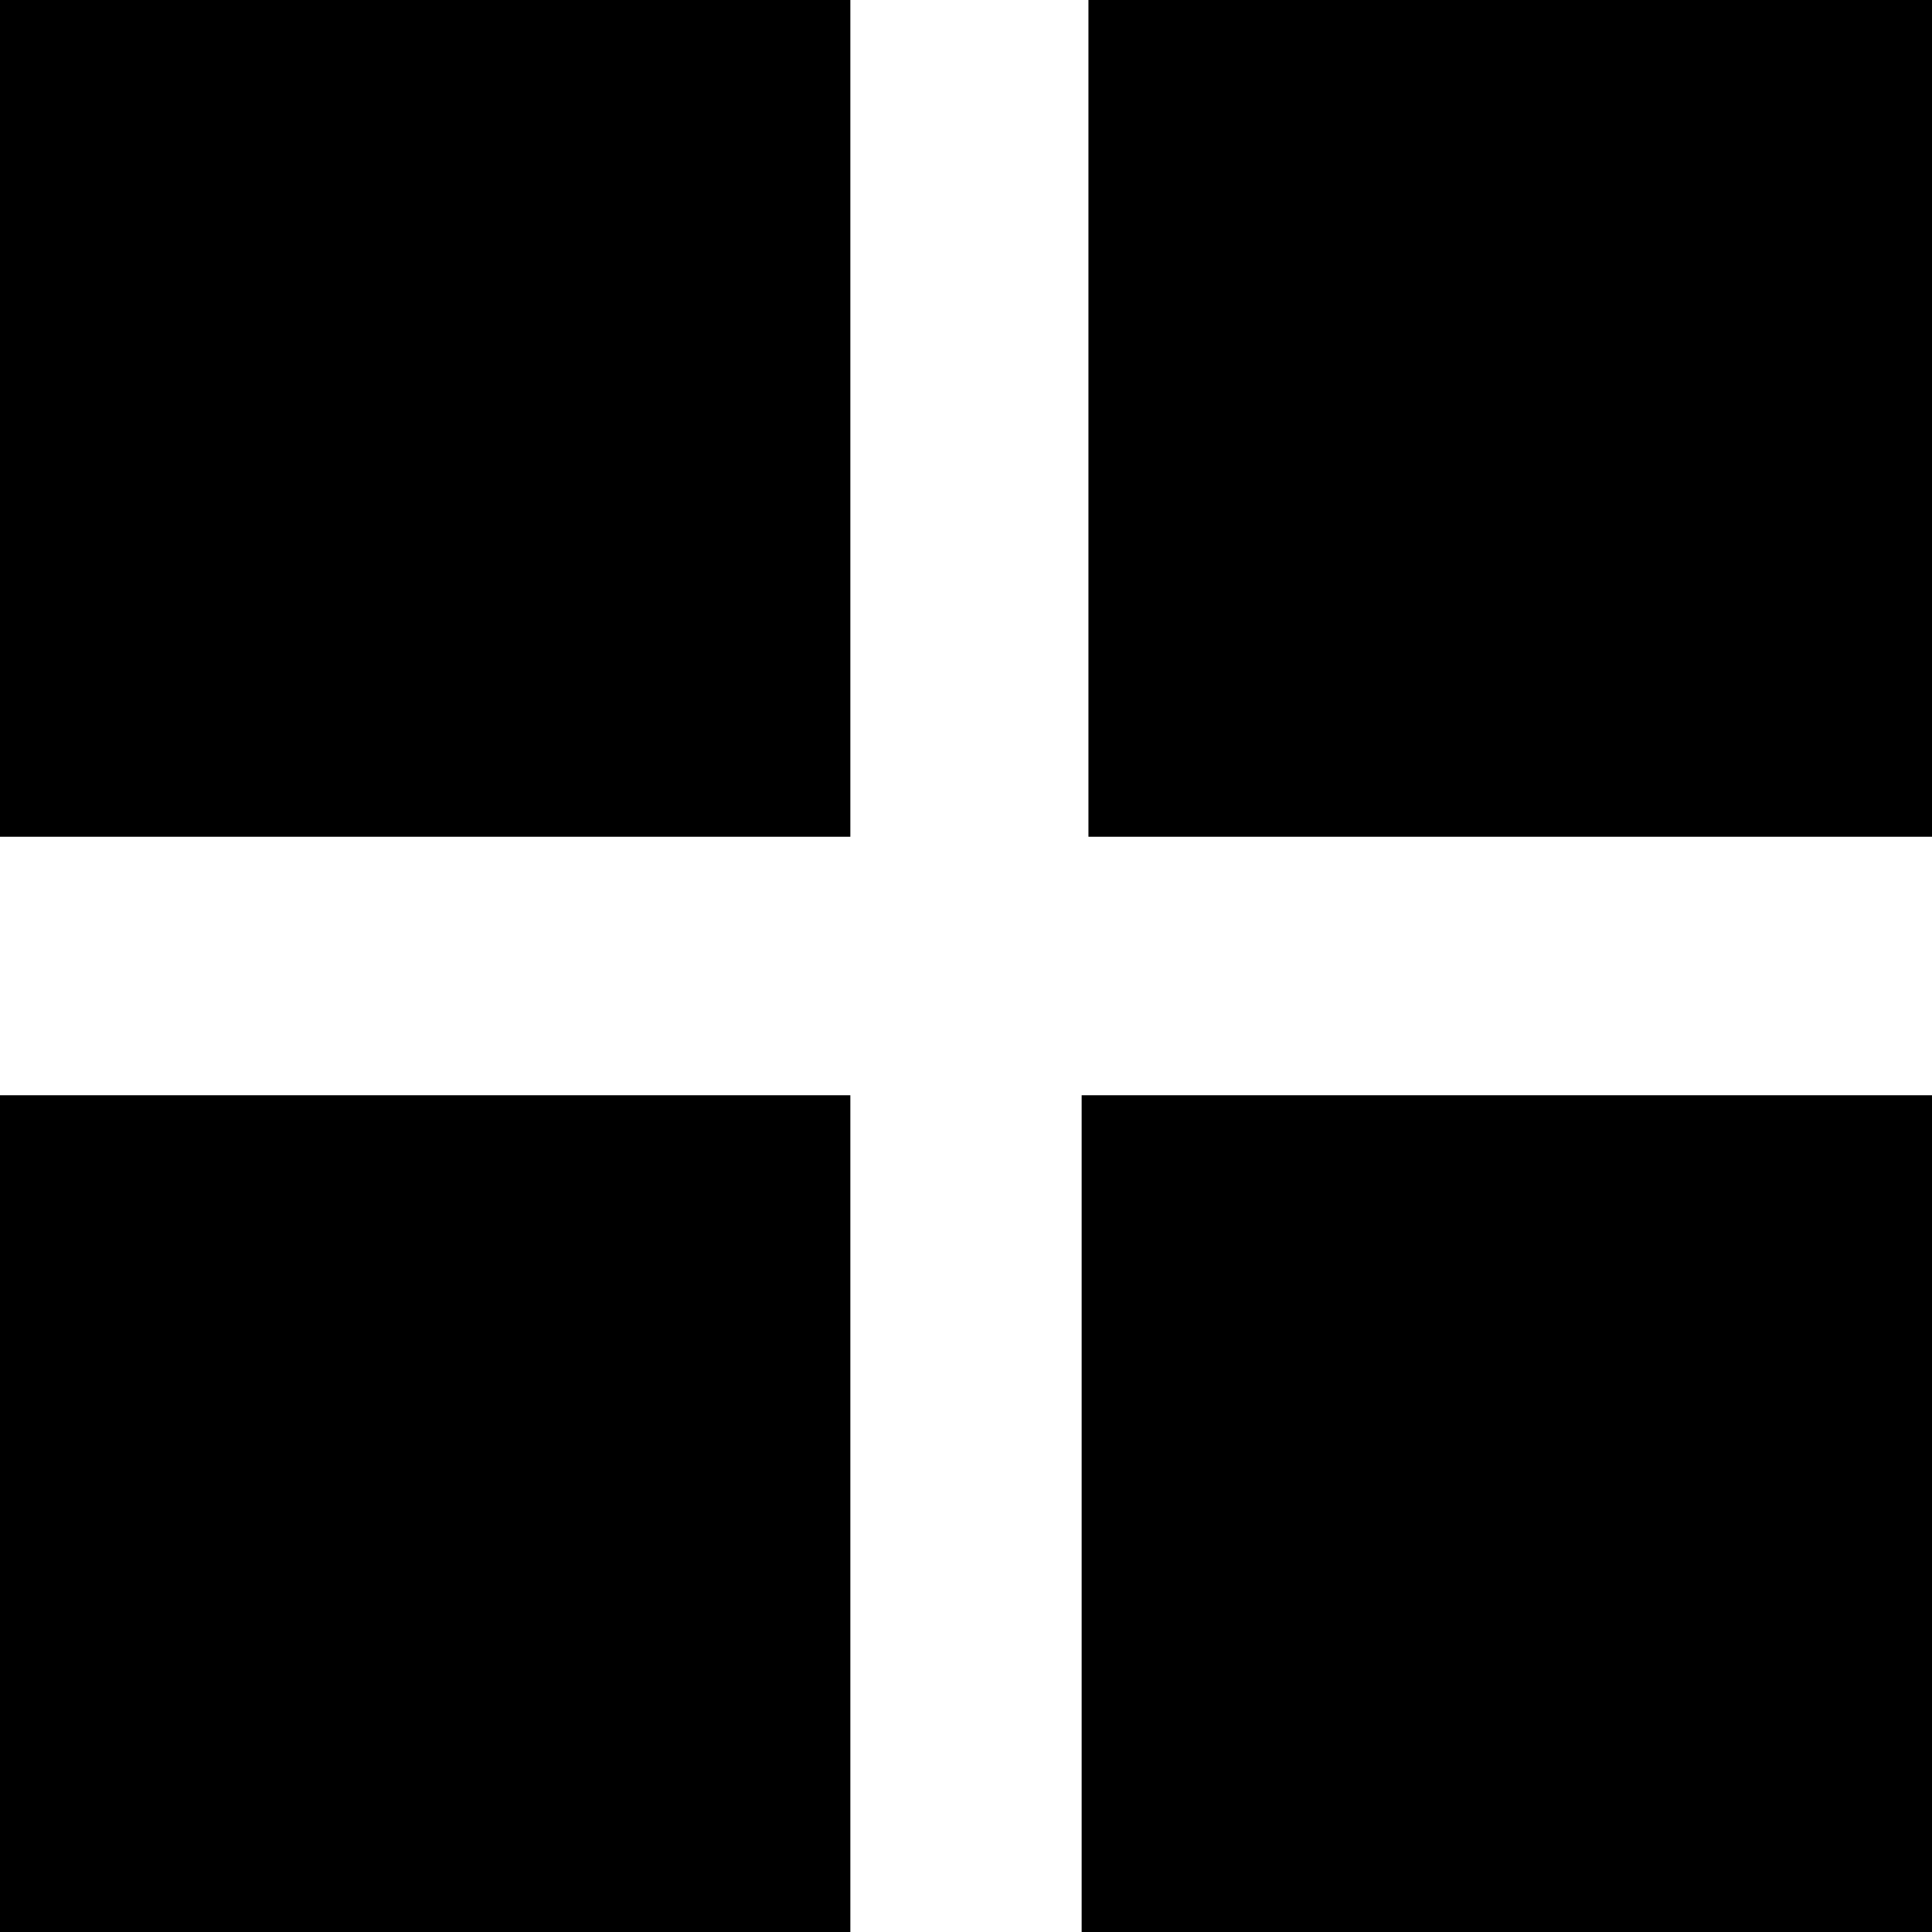 <?xml version="1.0" encoding="UTF-8" standalone="no"?>
<!-- Created with Inkscape (http://www.inkscape.org/) -->

<svg
   xmlns:dc="http://purl.org/dc/elements/1.1/"
   xmlns:cc="http://creativecommons.org/ns#"
   xmlns:rdf="http://www.w3.org/1999/02/22-rdf-syntax-ns#"
   xmlns:svg="http://www.w3.org/2000/svg"
   xmlns="http://www.w3.org/2000/svg"
   xmlns:sodipodi="http://sodipodi.sourceforge.net/DTD/sodipodi-0.dtd"
   xmlns:inkscape="http://www.inkscape.org/namespaces/inkscape"
   width="75.142mm"
   height="75.142mm"
   viewBox="0 0 75.142 75.142"
   version="1.1"
   id="svg8"
   inkscape:version="0.92.2 2405546, 2018-03-11"
   sodipodi:docname="tabitha.svg">
  <defs
     id="defs2" />
  <sodipodi:namedview
     id="base"
     pagecolor="#ffffff"
     bordercolor="#666666"
     borderopacity="1.0"
     inkscape:pageopacity="0.0"
     inkscape:pageshadow="2"
     inkscape:zoom="2"
     inkscape:cx="28.006511"
     inkscape:cy="96.285746"
     inkscape:document-units="mm"
     inkscape:current-layer="layer2"
     showgrid="false"
     fit-margin-top="0"
     fit-margin-left="0"
     fit-margin-right="0"
     fit-margin-bottom="0"
     inkscape:window-width="1920"
     inkscape:window-height="1030"
     inkscape:window-x="0"
     inkscape:window-y="0"
     inkscape:window-maximized="1" />
  <g
     inkscape:groupmode="layer"
     id="layer2"
     inkscape:label="Layer 2"
     style="display:inline">
    <rect
       style="opacity:1;fill:#000000;fill-opacity:1;stroke:none;stroke-width:3.043;stroke-miterlimit:4;stroke-dasharray:none;stroke-opacity:1"
       id="rect943"
       width="33.073"
       height="32.544"
       x="42.333"
       y="-1.3249262e-07" />
    <rect
       style="opacity:1;fill:#000000;fill-opacity:1;stroke:none;stroke-width:3.043;stroke-miterlimit:4;stroke-dasharray:none;stroke-opacity:1"
       id="rect943-8"
       width="33.073"
       height="32.544"
       x="-9.1393787e-08"
       y="-2.1060308e-07" />
    <rect
       transform="translate(-56.923,-99.167)"
       style="display:inline;opacity:1;fill:#000000;fill-opacity:1;stroke:none;stroke-width:3.043;stroke-miterlimit:4;stroke-dasharray:none;stroke-opacity:1"
       id="rect943-1"
       width="33.073"
       height="32.544"
       x="56.923"
       y="141.765" />
    <rect
       transform="translate(-56.923,-99.167)"
       style="display:inline;opacity:1;fill:#000000;fill-opacity:1;stroke:none;stroke-width:3.043;stroke-miterlimit:4;stroke-dasharray:none;stroke-opacity:1"
       id="rect943-2"
       width="33.073"
       height="32.544"
       x="98.992"
       y="141.765" />
  </g>
</svg>
